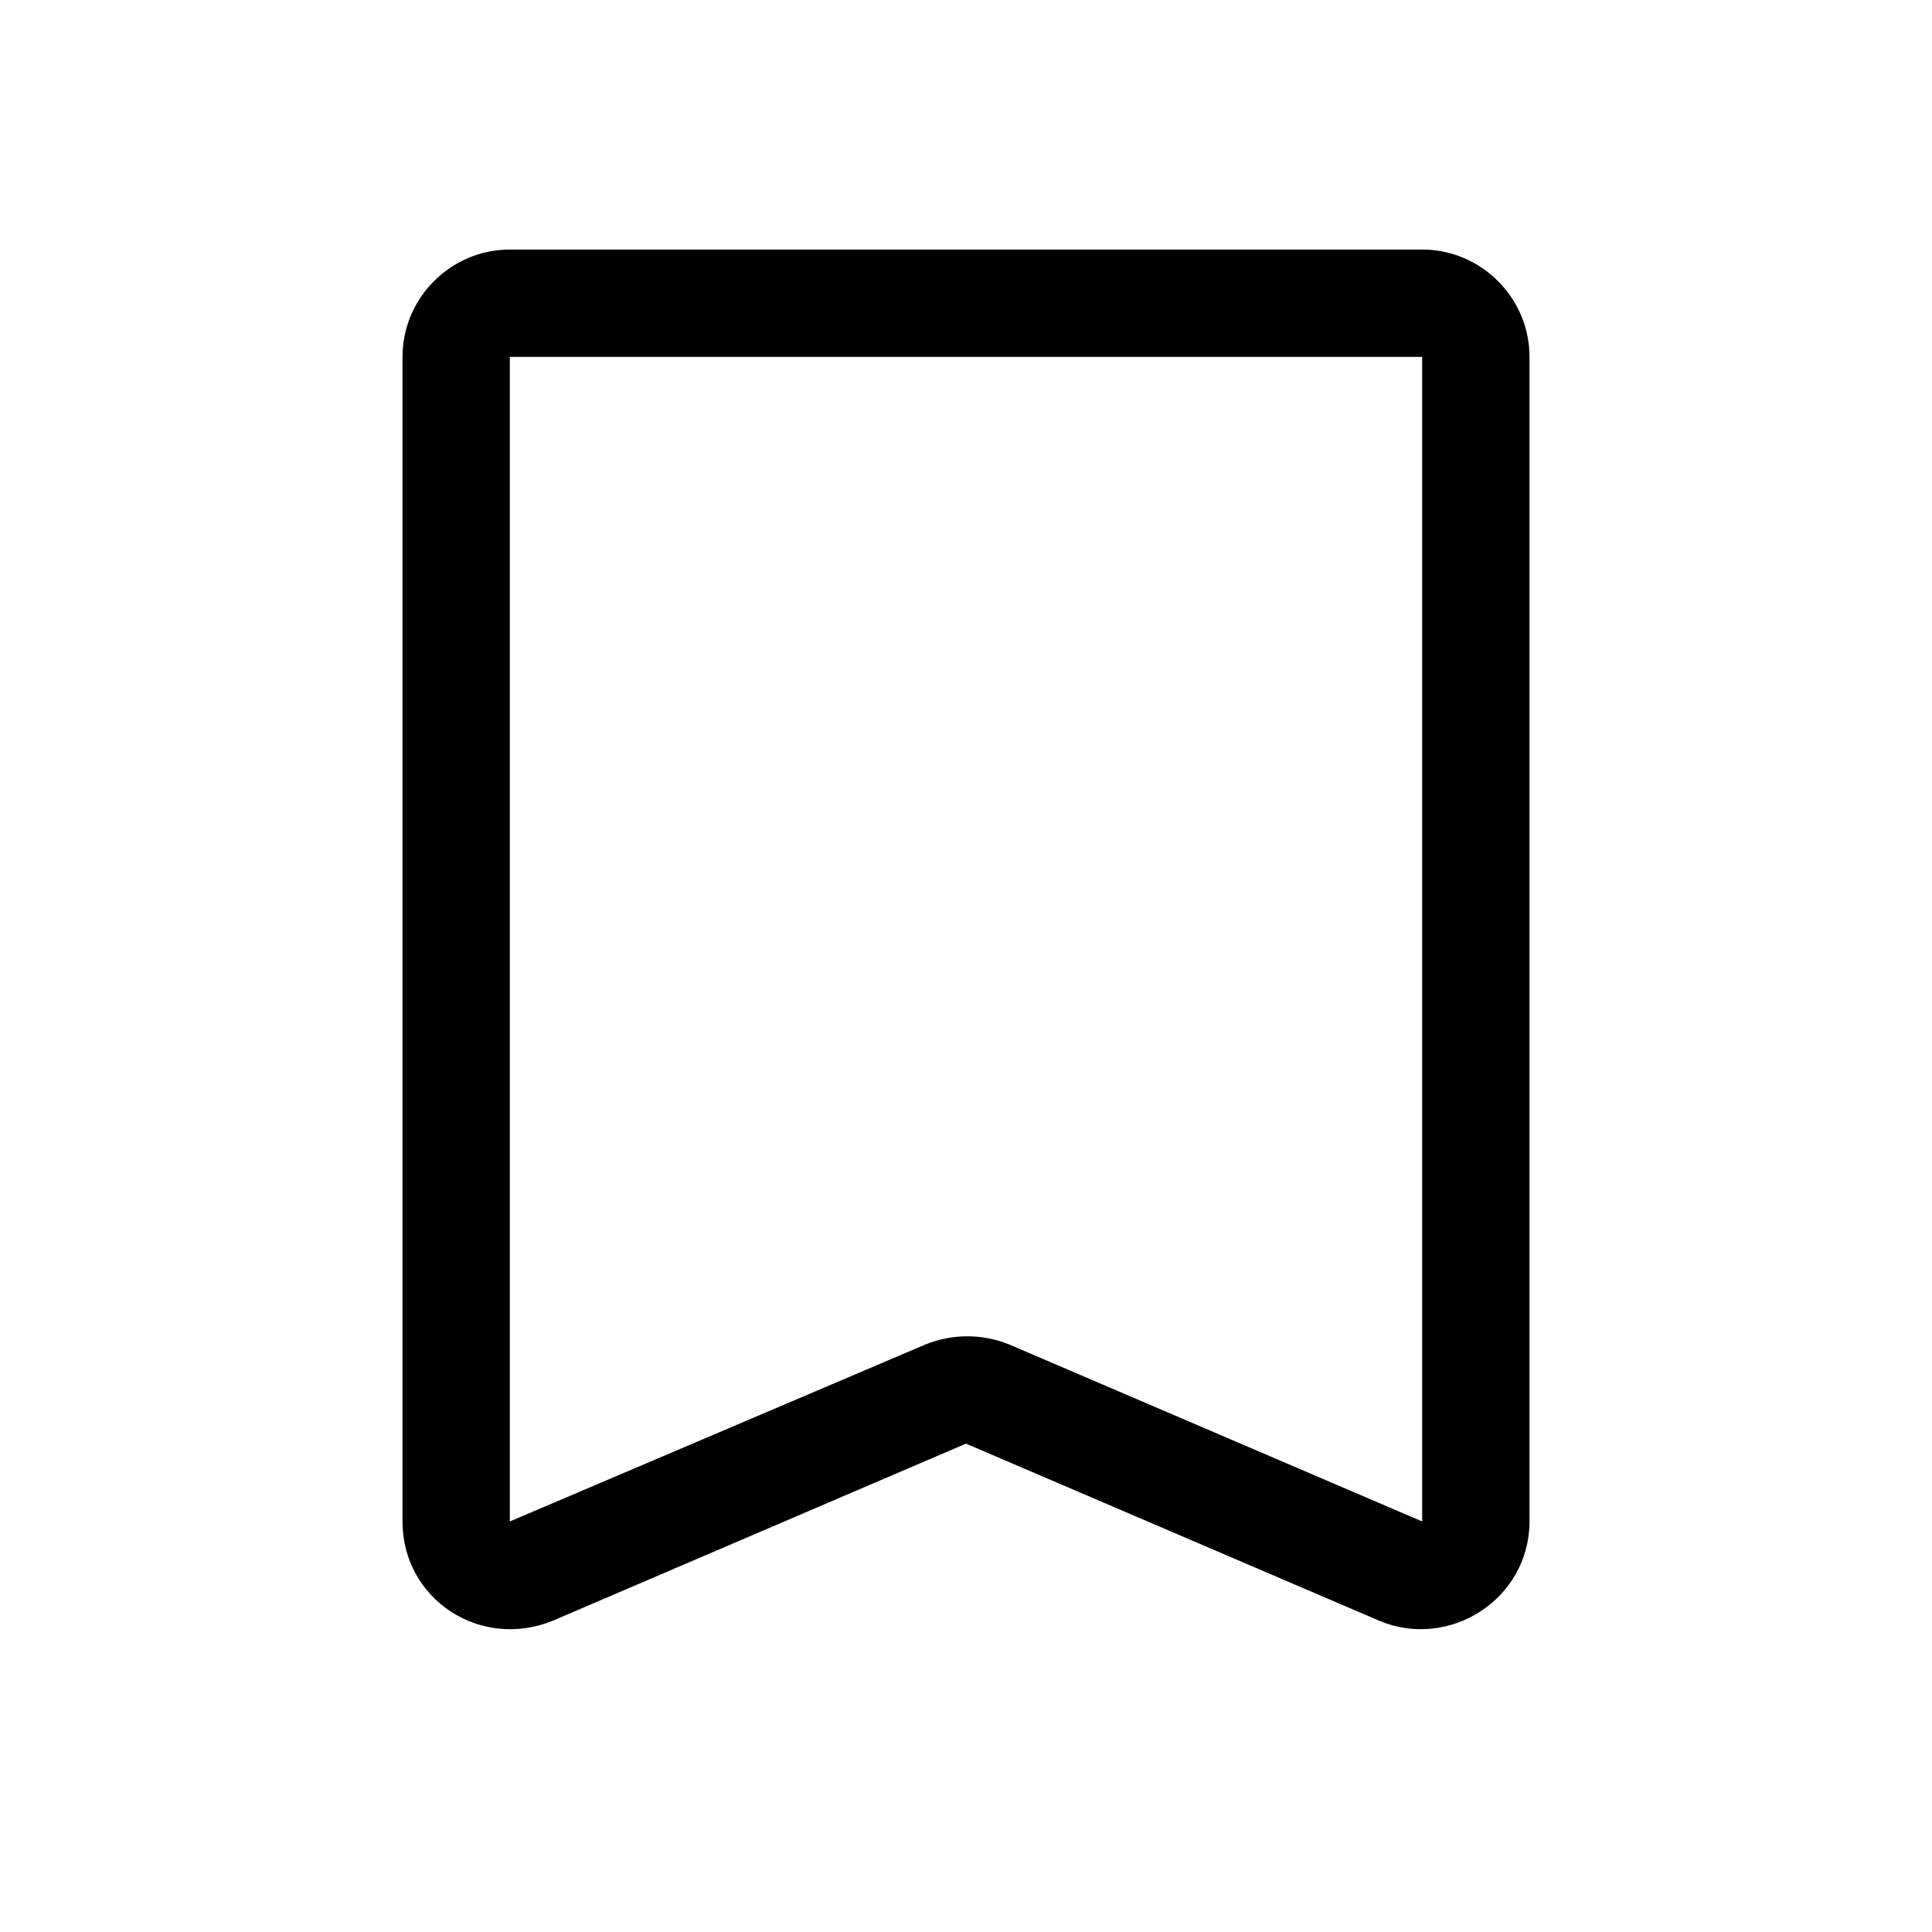 <?xml version="1.0" encoding="utf-8"?>
<!-- Generator: Adobe Illustrator 24.0.0, SVG Export Plug-In . SVG Version: 6.00 Build 0)  -->
<svg version="1.1" id="Layer_1" xmlns="http://www.w3.org/2000/svg" xmlns:xlink="http://www.w3.org/1999/xlink" x="0px" y="0px"
	 viewBox="0 0 72 72" style="enable-background:new 0 0 72 72;" xml:space="preserve">
<style type="text/css">
	.st0{fill:none;}
</style>
<title>bookmark_border</title>
<rect class="st0" width="72" height="72"/>
<path d="M53,9.3H19c-2.2,0-4,1.8-4,4v43.4c0,2.9,2.9,4.8,5.6,3.7L36,53.8l15.4,6.6c2.6,1.1,5.6-0.8,5.6-3.7V13.3
	C57,11.1,55.2,9.3,53,9.3z M53,56.7l-15.4-6.6c-1-0.4-2.1-0.4-3.1,0L19,56.7V13.3h34V56.7z"/>
</svg>
